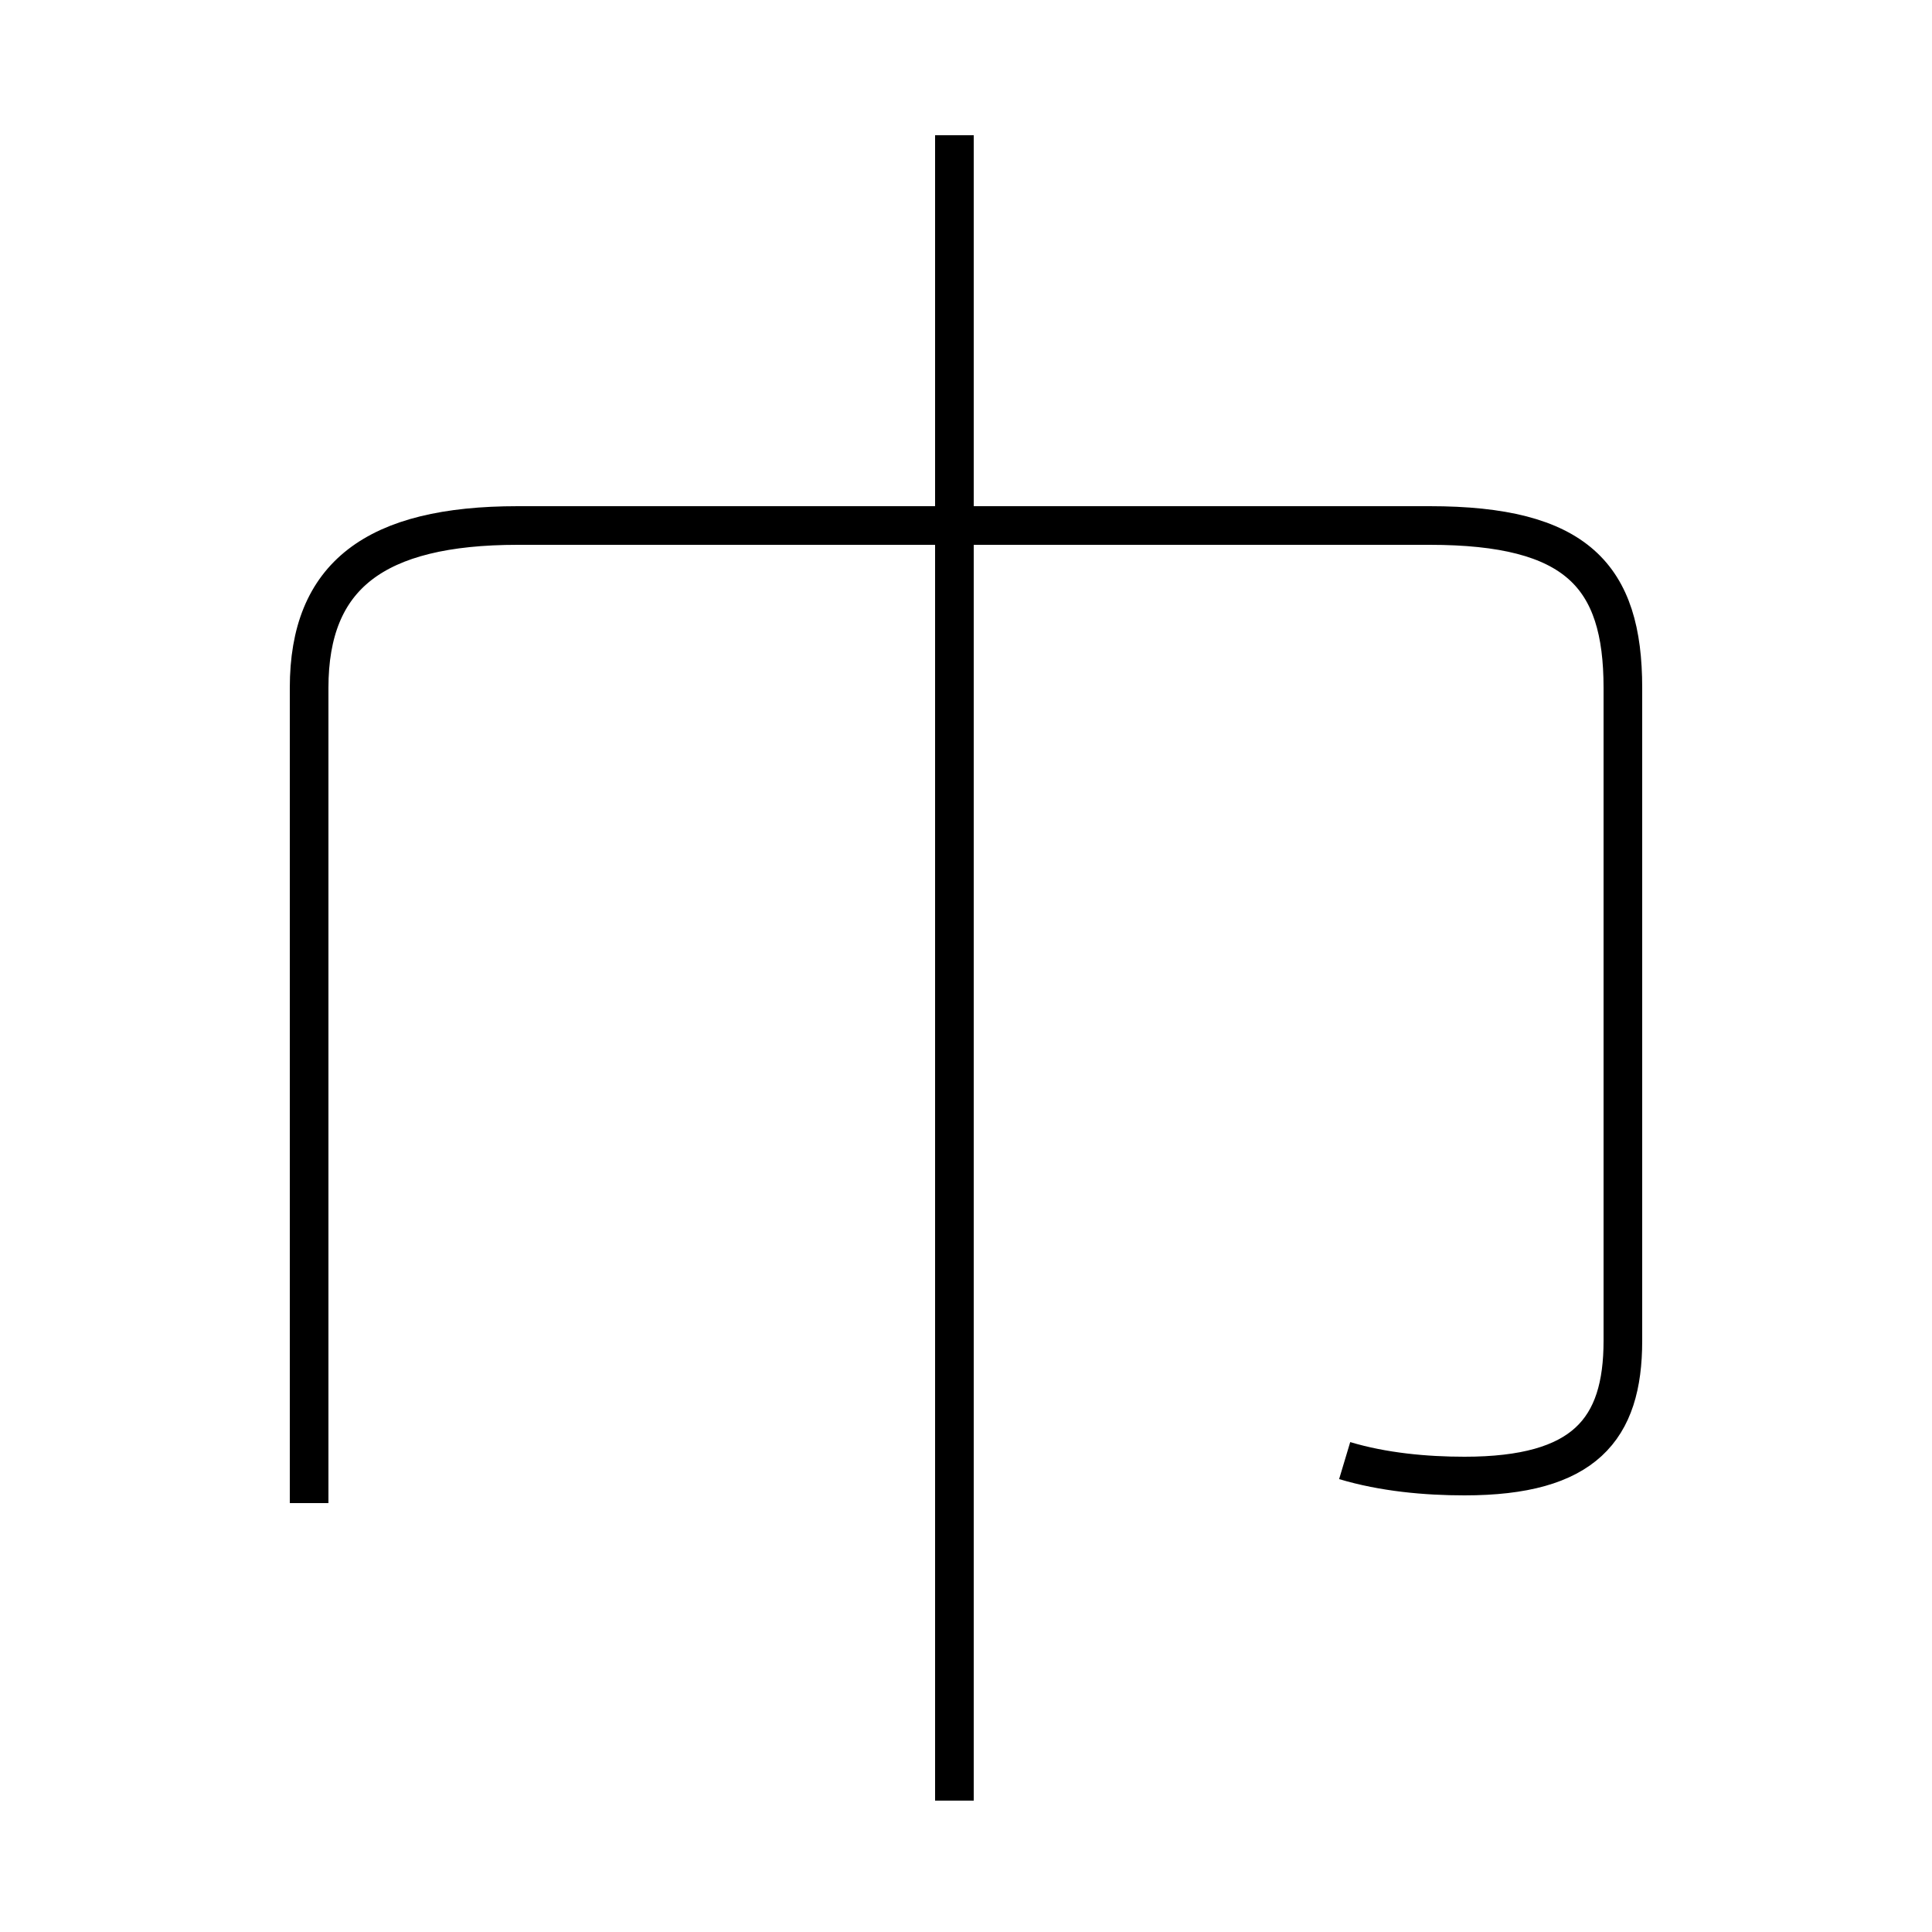 <?xml version='1.0' encoding='utf8'?>
<svg viewBox="0.0 -44.0 50.0 50.0" version="1.1" xmlns="http://www.w3.org/2000/svg">
<rect x="0.0" y="-44.0" width="50.0" height="50.0" fill="#808080" stroke="none"/>
<rect x="-1000" y="-1000" width="2000" height="2000" stroke="white" fill="white"/>
<g style="fill:none; stroke:#000000;  stroke-width:1">
<path d="M 34.8 6.2 C 35.8 5.9 36.9 5.8 37.9 5.8 C 41.0 5.8 42.0 7.0 42.0 9.3 L 42.0 26.2 C 42.0 29.1 40.8 30.4 37.0 30.4 L 13.4 30.4 C 9.7 30.4 8.0 29.1 8.0 26.2 L 8.0 5.1 M 24.7 -2.6 L 24.7 40.5 " transform="scale(1, -1)" />
</g>
</svg>